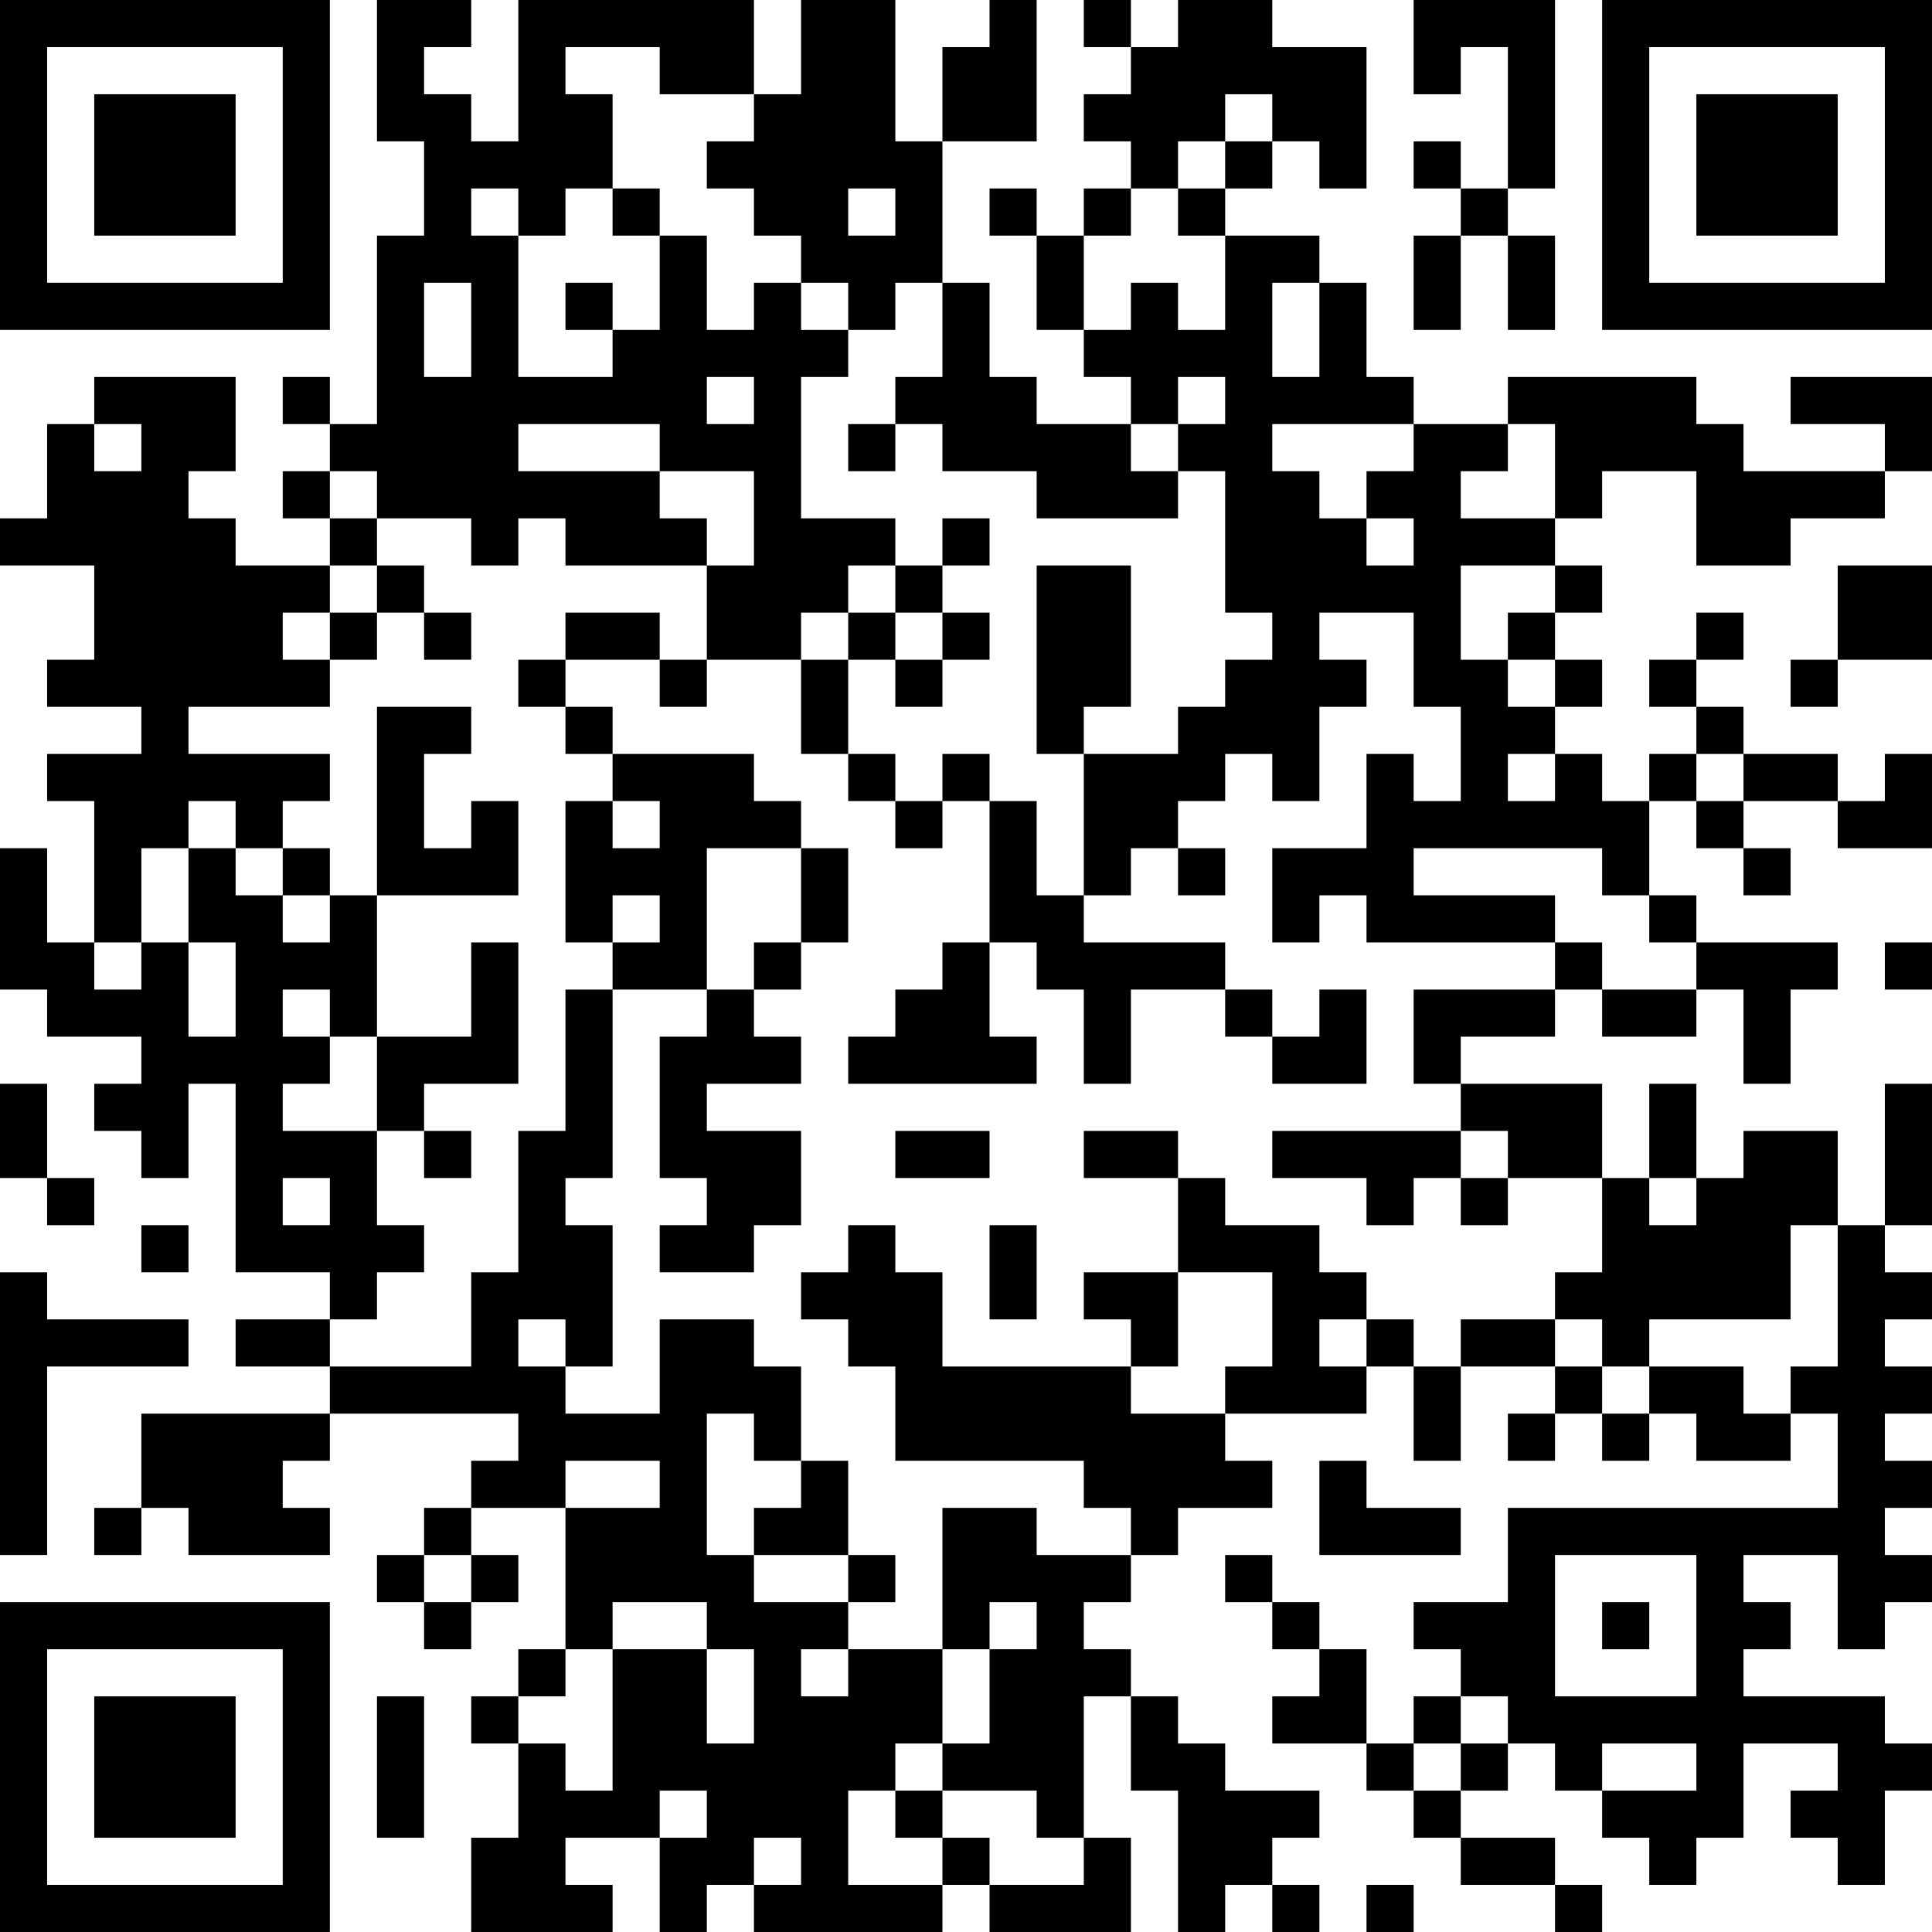 <?xml version="1.0" encoding="UTF-8"?>
<svg xmlns="http://www.w3.org/2000/svg" version="1.1" width="200" height="200" viewBox="0 0 200 200"><rect x="0" y="0" width="200" height="200" fill="#ffffff"/><g transform="scale(4.878)"><g transform="translate(0,0)"><path fill-rule="evenodd" d="M8 0L8 3L9 3L9 5L8 5L8 9L7 9L7 8L6 8L6 9L7 9L7 10L6 10L6 11L7 11L7 12L5 12L5 11L4 11L4 10L5 10L5 8L2 8L2 9L1 9L1 11L0 11L0 12L2 12L2 14L1 14L1 15L3 15L3 16L1 16L1 17L2 17L2 20L1 20L1 18L0 18L0 21L1 21L1 22L3 22L3 23L2 23L2 24L3 24L3 25L4 25L4 23L5 23L5 27L7 27L7 28L5 28L5 29L7 29L7 30L3 30L3 32L2 32L2 33L3 33L3 32L4 32L4 33L7 33L7 32L6 32L6 31L7 31L7 30L11 30L11 31L10 31L10 32L9 32L9 33L8 33L8 34L9 34L9 35L10 35L10 34L11 34L11 33L10 33L10 32L12 32L12 35L11 35L11 36L10 36L10 37L11 37L11 39L10 39L10 41L13 41L13 40L12 40L12 39L14 39L14 41L15 41L15 40L16 40L16 41L20 41L20 40L21 40L21 41L24 41L24 39L23 39L23 36L24 36L24 38L25 38L25 41L26 41L26 40L27 40L27 41L28 41L28 40L27 40L27 39L28 39L28 38L26 38L26 37L25 37L25 36L24 36L24 35L23 35L23 34L24 34L24 33L25 33L25 32L27 32L27 31L26 31L26 30L29 30L29 29L30 29L30 31L31 31L31 29L33 29L33 30L32 30L32 31L33 31L33 30L34 30L34 31L35 31L35 30L36 30L36 31L38 31L38 30L39 30L39 32L32 32L32 34L30 34L30 35L31 35L31 36L30 36L30 37L29 37L29 35L28 35L28 34L27 34L27 33L26 33L26 34L27 34L27 35L28 35L28 36L27 36L27 37L29 37L29 38L30 38L30 39L31 39L31 40L33 40L33 41L34 41L34 40L33 40L33 39L31 39L31 38L32 38L32 37L33 37L33 38L34 38L34 39L35 39L35 40L36 40L36 39L37 39L37 37L39 37L39 38L38 38L38 39L39 39L39 40L40 40L40 38L41 38L41 37L40 37L40 36L37 36L37 35L38 35L38 34L37 34L37 33L39 33L39 35L40 35L40 34L41 34L41 33L40 33L40 32L41 32L41 31L40 31L40 30L41 30L41 29L40 29L40 28L41 28L41 27L40 27L40 26L41 26L41 23L40 23L40 26L39 26L39 24L37 24L37 25L36 25L36 23L35 23L35 25L34 25L34 23L31 23L31 22L33 22L33 21L34 21L34 22L36 22L36 21L37 21L37 23L38 23L38 21L39 21L39 20L36 20L36 19L35 19L35 17L36 17L36 18L37 18L37 19L38 19L38 18L37 18L37 17L39 17L39 18L41 18L41 16L40 16L40 17L39 17L39 16L37 16L37 15L36 15L36 14L37 14L37 13L36 13L36 14L35 14L35 15L36 15L36 16L35 16L35 17L34 17L34 16L33 16L33 15L34 15L34 14L33 14L33 13L34 13L34 12L33 12L33 11L34 11L34 10L36 10L36 12L38 12L38 11L40 11L40 10L41 10L41 8L38 8L38 9L40 9L40 10L37 10L37 9L36 9L36 8L32 8L32 9L30 9L30 8L29 8L29 6L28 6L28 5L26 5L26 4L27 4L27 3L28 3L28 4L29 4L29 1L27 1L27 0L25 0L25 1L24 1L24 0L23 0L23 1L24 1L24 2L23 2L23 3L24 3L24 4L23 4L23 5L22 5L22 4L21 4L21 5L22 5L22 7L23 7L23 8L24 8L24 9L22 9L22 8L21 8L21 6L20 6L20 3L22 3L22 0L21 0L21 1L20 1L20 3L19 3L19 0L17 0L17 2L16 2L16 0L11 0L11 3L10 3L10 2L9 2L9 1L10 1L10 0ZM30 0L30 2L31 2L31 1L32 1L32 4L31 4L31 3L30 3L30 4L31 4L31 5L30 5L30 7L31 7L31 5L32 5L32 7L33 7L33 5L32 5L32 4L33 4L33 0ZM12 1L12 2L13 2L13 4L12 4L12 5L11 5L11 4L10 4L10 5L11 5L11 8L13 8L13 7L14 7L14 5L15 5L15 7L16 7L16 6L17 6L17 7L18 7L18 8L17 8L17 11L19 11L19 12L18 12L18 13L17 13L17 14L15 14L15 12L16 12L16 10L14 10L14 9L11 9L11 10L14 10L14 11L15 11L15 12L12 12L12 11L11 11L11 12L10 12L10 11L8 11L8 10L7 10L7 11L8 11L8 12L7 12L7 13L6 13L6 14L7 14L7 15L4 15L4 16L7 16L7 17L6 17L6 18L5 18L5 17L4 17L4 18L3 18L3 20L2 20L2 21L3 21L3 20L4 20L4 22L5 22L5 20L4 20L4 18L5 18L5 19L6 19L6 20L7 20L7 19L8 19L8 22L7 22L7 21L6 21L6 22L7 22L7 23L6 23L6 24L8 24L8 26L9 26L9 27L8 27L8 28L7 28L7 29L10 29L10 27L11 27L11 24L12 24L12 21L13 21L13 25L12 25L12 26L13 26L13 29L12 29L12 28L11 28L11 29L12 29L12 30L14 30L14 28L16 28L16 29L17 29L17 31L16 31L16 30L15 30L15 33L16 33L16 34L18 34L18 35L17 35L17 36L18 36L18 35L20 35L20 37L19 37L19 38L18 38L18 40L20 40L20 39L21 39L21 40L23 40L23 39L22 39L22 38L20 38L20 37L21 37L21 35L22 35L22 34L21 34L21 35L20 35L20 32L22 32L22 33L24 33L24 32L23 32L23 31L19 31L19 29L18 29L18 28L17 28L17 27L18 27L18 26L19 26L19 27L20 27L20 29L24 29L24 30L26 30L26 29L27 29L27 27L25 27L25 25L26 25L26 26L28 26L28 27L29 27L29 28L28 28L28 29L29 29L29 28L30 28L30 29L31 29L31 28L33 28L33 29L34 29L34 30L35 30L35 29L37 29L37 30L38 30L38 29L39 29L39 26L38 26L38 28L35 28L35 29L34 29L34 28L33 28L33 27L34 27L34 25L32 25L32 24L31 24L31 23L30 23L30 21L33 21L33 20L34 20L34 21L36 21L36 20L35 20L35 19L34 19L34 18L30 18L30 19L33 19L33 20L29 20L29 19L28 19L28 20L27 20L27 18L29 18L29 16L30 16L30 17L31 17L31 15L30 15L30 13L28 13L28 14L29 14L29 15L28 15L28 17L27 17L27 16L26 16L26 17L25 17L25 18L24 18L24 19L23 19L23 16L25 16L25 15L26 15L26 14L27 14L27 13L26 13L26 10L25 10L25 9L26 9L26 8L25 8L25 9L24 9L24 10L25 10L25 11L22 11L22 10L20 10L20 9L19 9L19 8L20 8L20 6L19 6L19 7L18 7L18 6L17 6L17 5L16 5L16 4L15 4L15 3L16 3L16 2L14 2L14 1ZM26 2L26 3L25 3L25 4L24 4L24 5L23 5L23 7L24 7L24 6L25 6L25 7L26 7L26 5L25 5L25 4L26 4L26 3L27 3L27 2ZM13 4L13 5L14 5L14 4ZM18 4L18 5L19 5L19 4ZM9 6L9 8L10 8L10 6ZM12 6L12 7L13 7L13 6ZM27 6L27 8L28 8L28 6ZM15 8L15 9L16 9L16 8ZM2 9L2 10L3 10L3 9ZM18 9L18 10L19 10L19 9ZM27 9L27 10L28 10L28 11L29 11L29 12L30 12L30 11L29 11L29 10L30 10L30 9ZM32 9L32 10L31 10L31 11L33 11L33 9ZM20 11L20 12L19 12L19 13L18 13L18 14L17 14L17 16L18 16L18 17L19 17L19 18L20 18L20 17L21 17L21 20L20 20L20 21L19 21L19 22L18 22L18 23L22 23L22 22L21 22L21 20L22 20L22 21L23 21L23 23L24 23L24 21L26 21L26 22L27 22L27 23L29 23L29 21L28 21L28 22L27 22L27 21L26 21L26 20L23 20L23 19L22 19L22 17L21 17L21 16L20 16L20 17L19 17L19 16L18 16L18 14L19 14L19 15L20 15L20 14L21 14L21 13L20 13L20 12L21 12L21 11ZM8 12L8 13L7 13L7 14L8 14L8 13L9 13L9 14L10 14L10 13L9 13L9 12ZM22 12L22 16L23 16L23 15L24 15L24 12ZM31 12L31 14L32 14L32 15L33 15L33 14L32 14L32 13L33 13L33 12ZM39 12L39 14L38 14L38 15L39 15L39 14L41 14L41 12ZM12 13L12 14L11 14L11 15L12 15L12 16L13 16L13 17L12 17L12 20L13 20L13 21L15 21L15 22L14 22L14 25L15 25L15 26L14 26L14 27L16 27L16 26L17 26L17 24L15 24L15 23L17 23L17 22L16 22L16 21L17 21L17 20L18 20L18 18L17 18L17 17L16 17L16 16L13 16L13 15L12 15L12 14L14 14L14 15L15 15L15 14L14 14L14 13ZM19 13L19 14L20 14L20 13ZM8 15L8 19L11 19L11 17L10 17L10 18L9 18L9 16L10 16L10 15ZM32 16L32 17L33 17L33 16ZM36 16L36 17L37 17L37 16ZM13 17L13 18L14 18L14 17ZM6 18L6 19L7 19L7 18ZM15 18L15 21L16 21L16 20L17 20L17 18ZM25 18L25 19L26 19L26 18ZM13 19L13 20L14 20L14 19ZM10 20L10 22L8 22L8 24L9 24L9 25L10 25L10 24L9 24L9 23L11 23L11 20ZM40 20L40 21L41 21L41 20ZM0 23L0 25L1 25L1 26L2 26L2 25L1 25L1 23ZM19 24L19 25L21 25L21 24ZM23 24L23 25L25 25L25 24ZM27 24L27 25L29 25L29 26L30 26L30 25L31 25L31 26L32 26L32 25L31 25L31 24ZM6 25L6 26L7 26L7 25ZM35 25L35 26L36 26L36 25ZM3 26L3 27L4 27L4 26ZM21 26L21 28L22 28L22 26ZM0 27L0 33L1 33L1 29L4 29L4 28L1 28L1 27ZM23 27L23 28L24 28L24 29L25 29L25 27ZM12 31L12 32L14 32L14 31ZM17 31L17 32L16 32L16 33L18 33L18 34L19 34L19 33L18 33L18 31ZM28 31L28 33L31 33L31 32L29 32L29 31ZM9 33L9 34L10 34L10 33ZM33 33L33 36L36 36L36 33ZM13 34L13 35L12 35L12 36L11 36L11 37L12 37L12 38L13 38L13 35L15 35L15 37L16 37L16 35L15 35L15 34ZM34 34L34 35L35 35L35 34ZM8 36L8 39L9 39L9 36ZM31 36L31 37L30 37L30 38L31 38L31 37L32 37L32 36ZM34 37L34 38L36 38L36 37ZM14 38L14 39L15 39L15 38ZM19 38L19 39L20 39L20 38ZM16 39L16 40L17 40L17 39ZM29 40L29 41L30 41L30 40ZM0 0L0 7L7 7L7 0ZM1 1L1 6L6 6L6 1ZM2 2L2 5L5 5L5 2ZM34 0L34 7L41 7L41 0ZM35 1L35 6L40 6L40 1ZM36 2L36 5L39 5L39 2ZM0 34L0 41L7 41L7 34ZM1 35L1 40L6 40L6 35ZM2 36L2 39L5 39L5 36Z" fill="#000000"/></g></g></svg>
